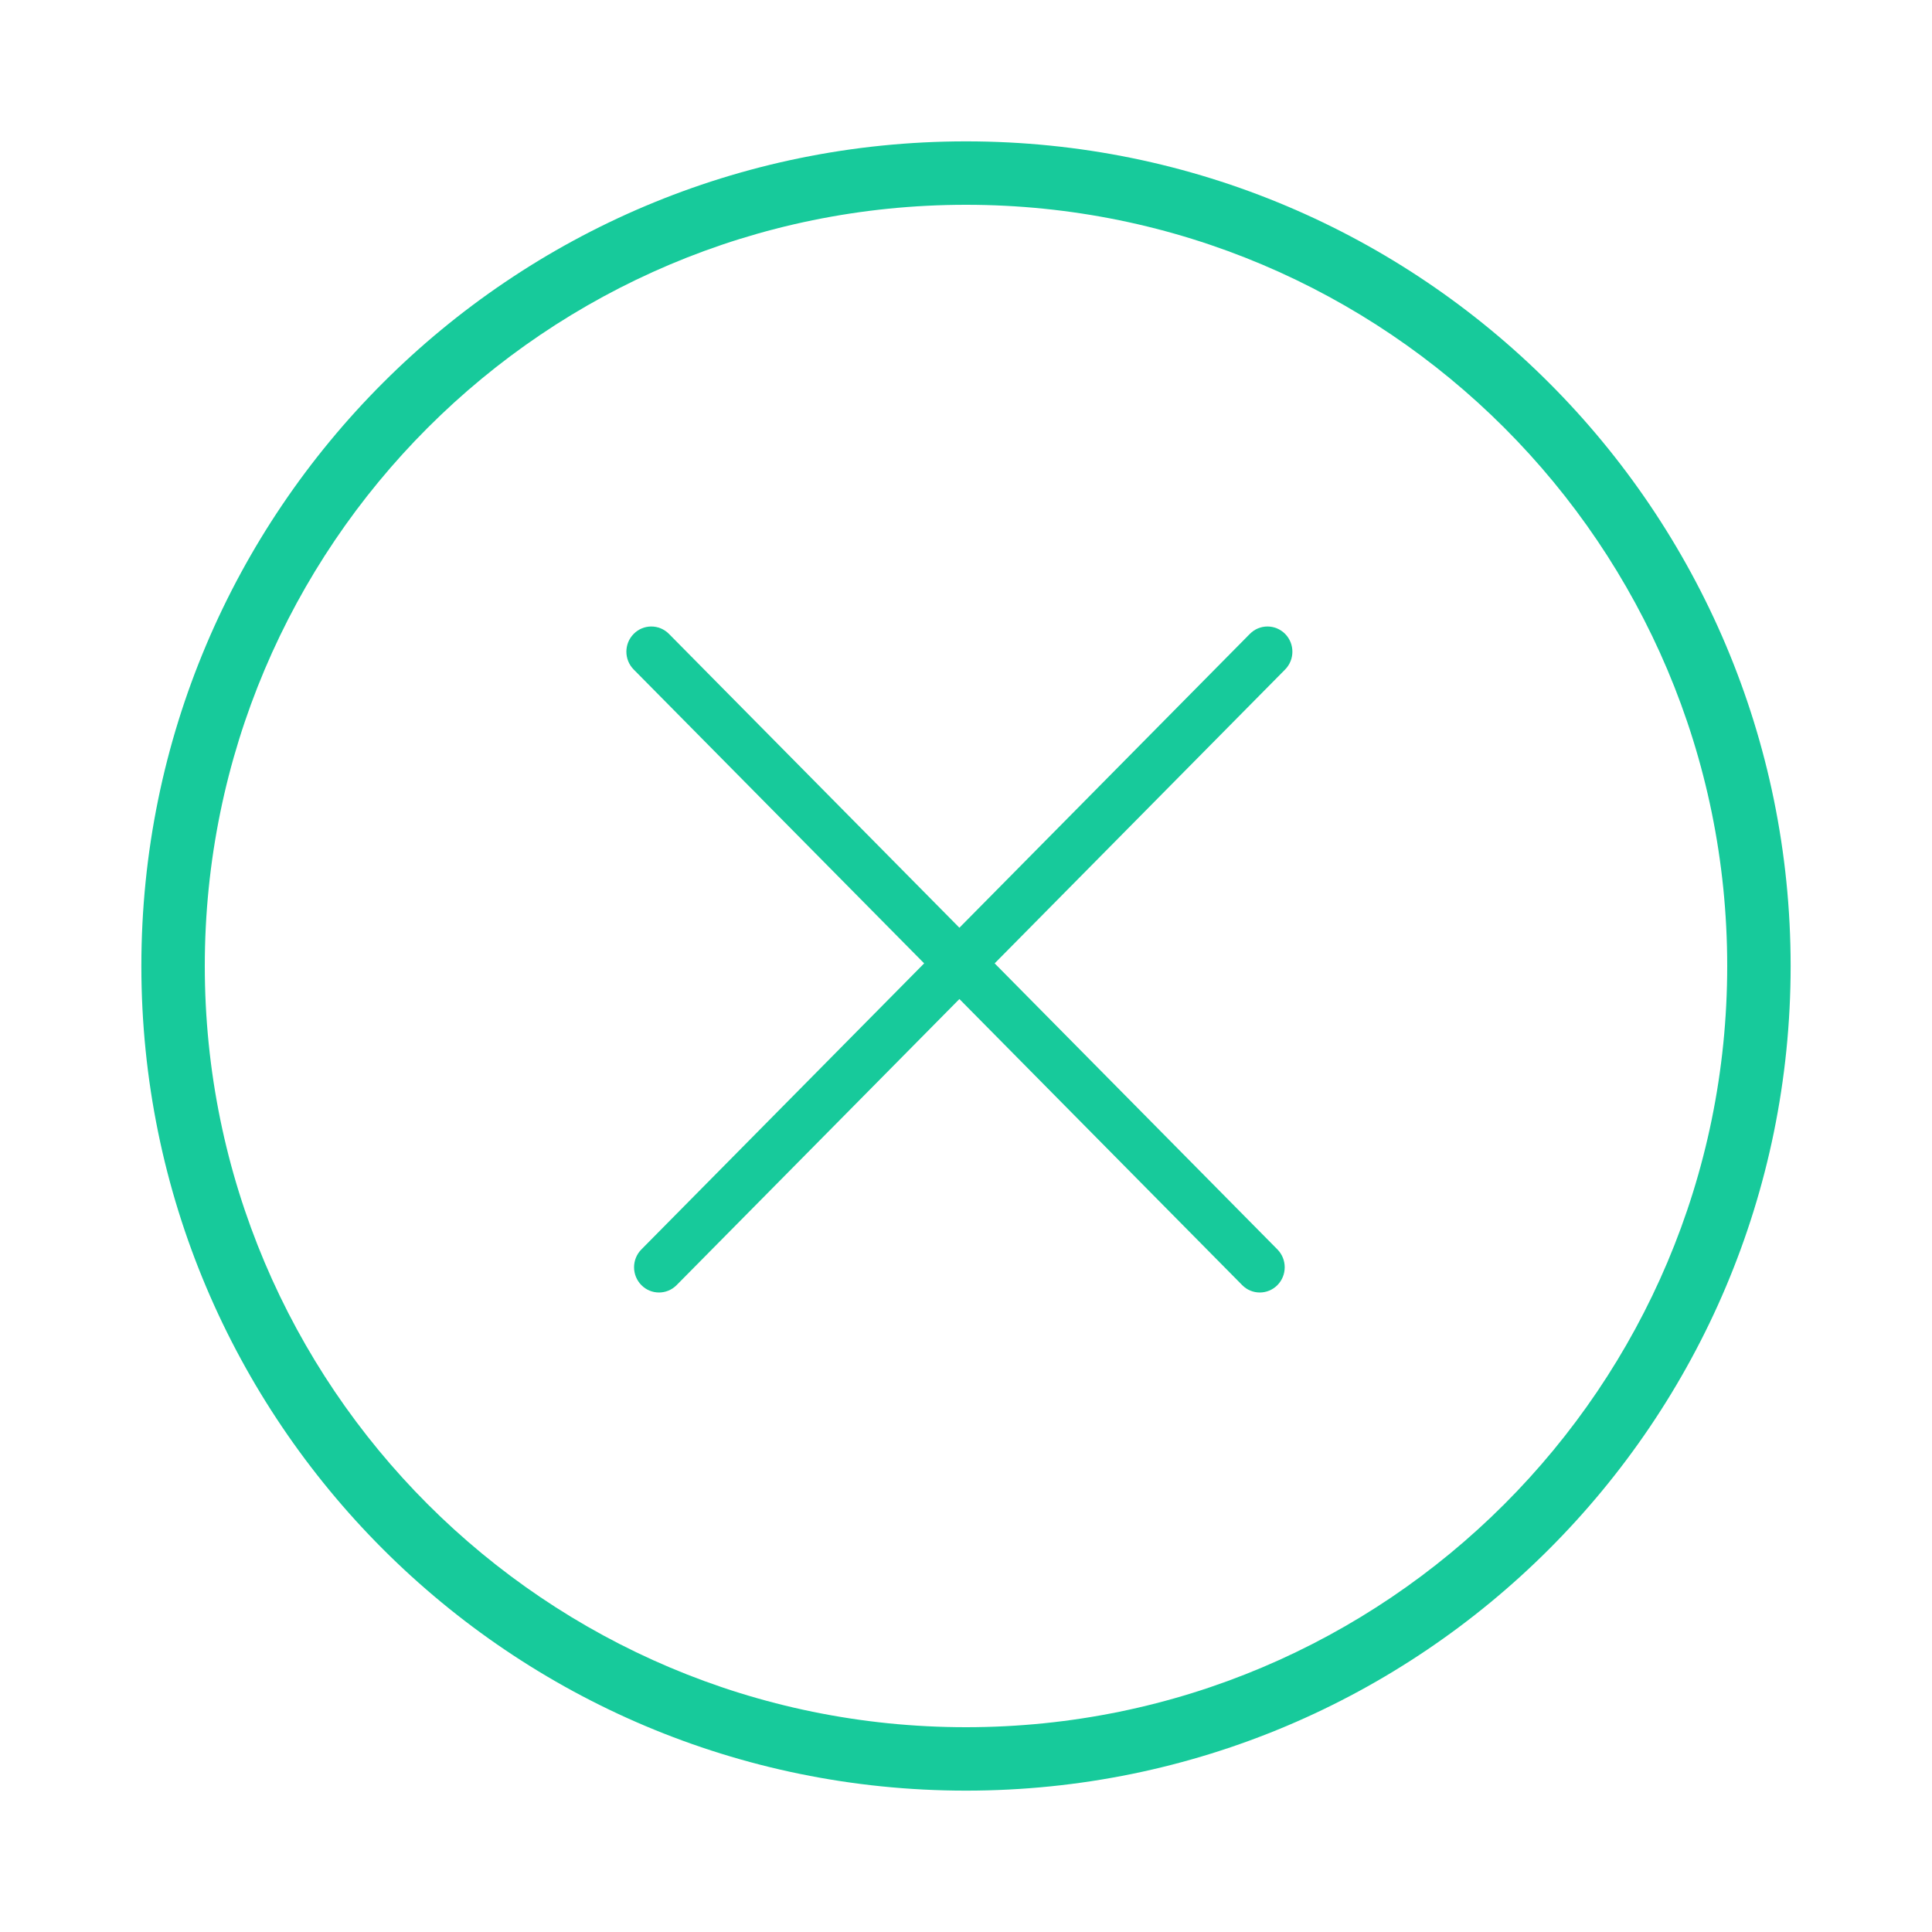 <svg width="41" height="41" viewBox="0 0 41 41" fill="none" xmlns="http://www.w3.org/2000/svg">
<g filter="url(#filter0_f)">
<path fill-rule="evenodd" clip-rule="evenodd" d="M27.272 13.452C27.478 13.661 27.478 13.999 27.272 14.208L21.108 20.444L27.109 26.515C27.315 26.724 27.315 27.063 27.109 27.272C26.902 27.481 26.567 27.481 26.361 27.272L20.36 21.201L14.359 27.272C14.152 27.481 13.817 27.481 13.611 27.272C13.404 27.063 13.404 26.724 13.611 26.515L19.612 20.444L13.448 14.208C13.241 13.999 13.241 13.661 13.448 13.452C13.654 13.243 13.989 13.243 14.196 13.452L20.36 19.688L26.524 13.452C26.73 13.243 27.065 13.243 27.272 13.452Z" fill="#17CA9B"/>
<path d="M38 20.5C38 30.165 30.165 38 20.5 38C10.835 38 3 30.165 3 20.5C3 10.835 10.835 3 20.5 3C30.165 3 38 10.835 38 20.5ZM4.346 20.5C4.346 29.422 11.578 36.654 20.5 36.654C29.422 36.654 36.654 29.422 36.654 20.5C36.654 11.578 29.422 4.346 20.5 4.346C11.578 4.346 4.346 11.578 4.346 20.5Z" fill="#17CA9B"/>
</g>
<defs>
<filter id="filter0_f" x="0" y="0" width="41" height="41" filterUnits="userSpaceOnUse" color-interpolation-filters="sRGB">
<feFlood flood-opacity="0" result="BackgroundImageFix"/>
<feBlend mode="normal" in="SourceGraphic" in2="BackgroundImageFix" result="shape"/>
<feGaussianBlur stdDeviation="1.5" result="effect1_foregroundBlur"/>
</filter>
</defs>
</svg>
